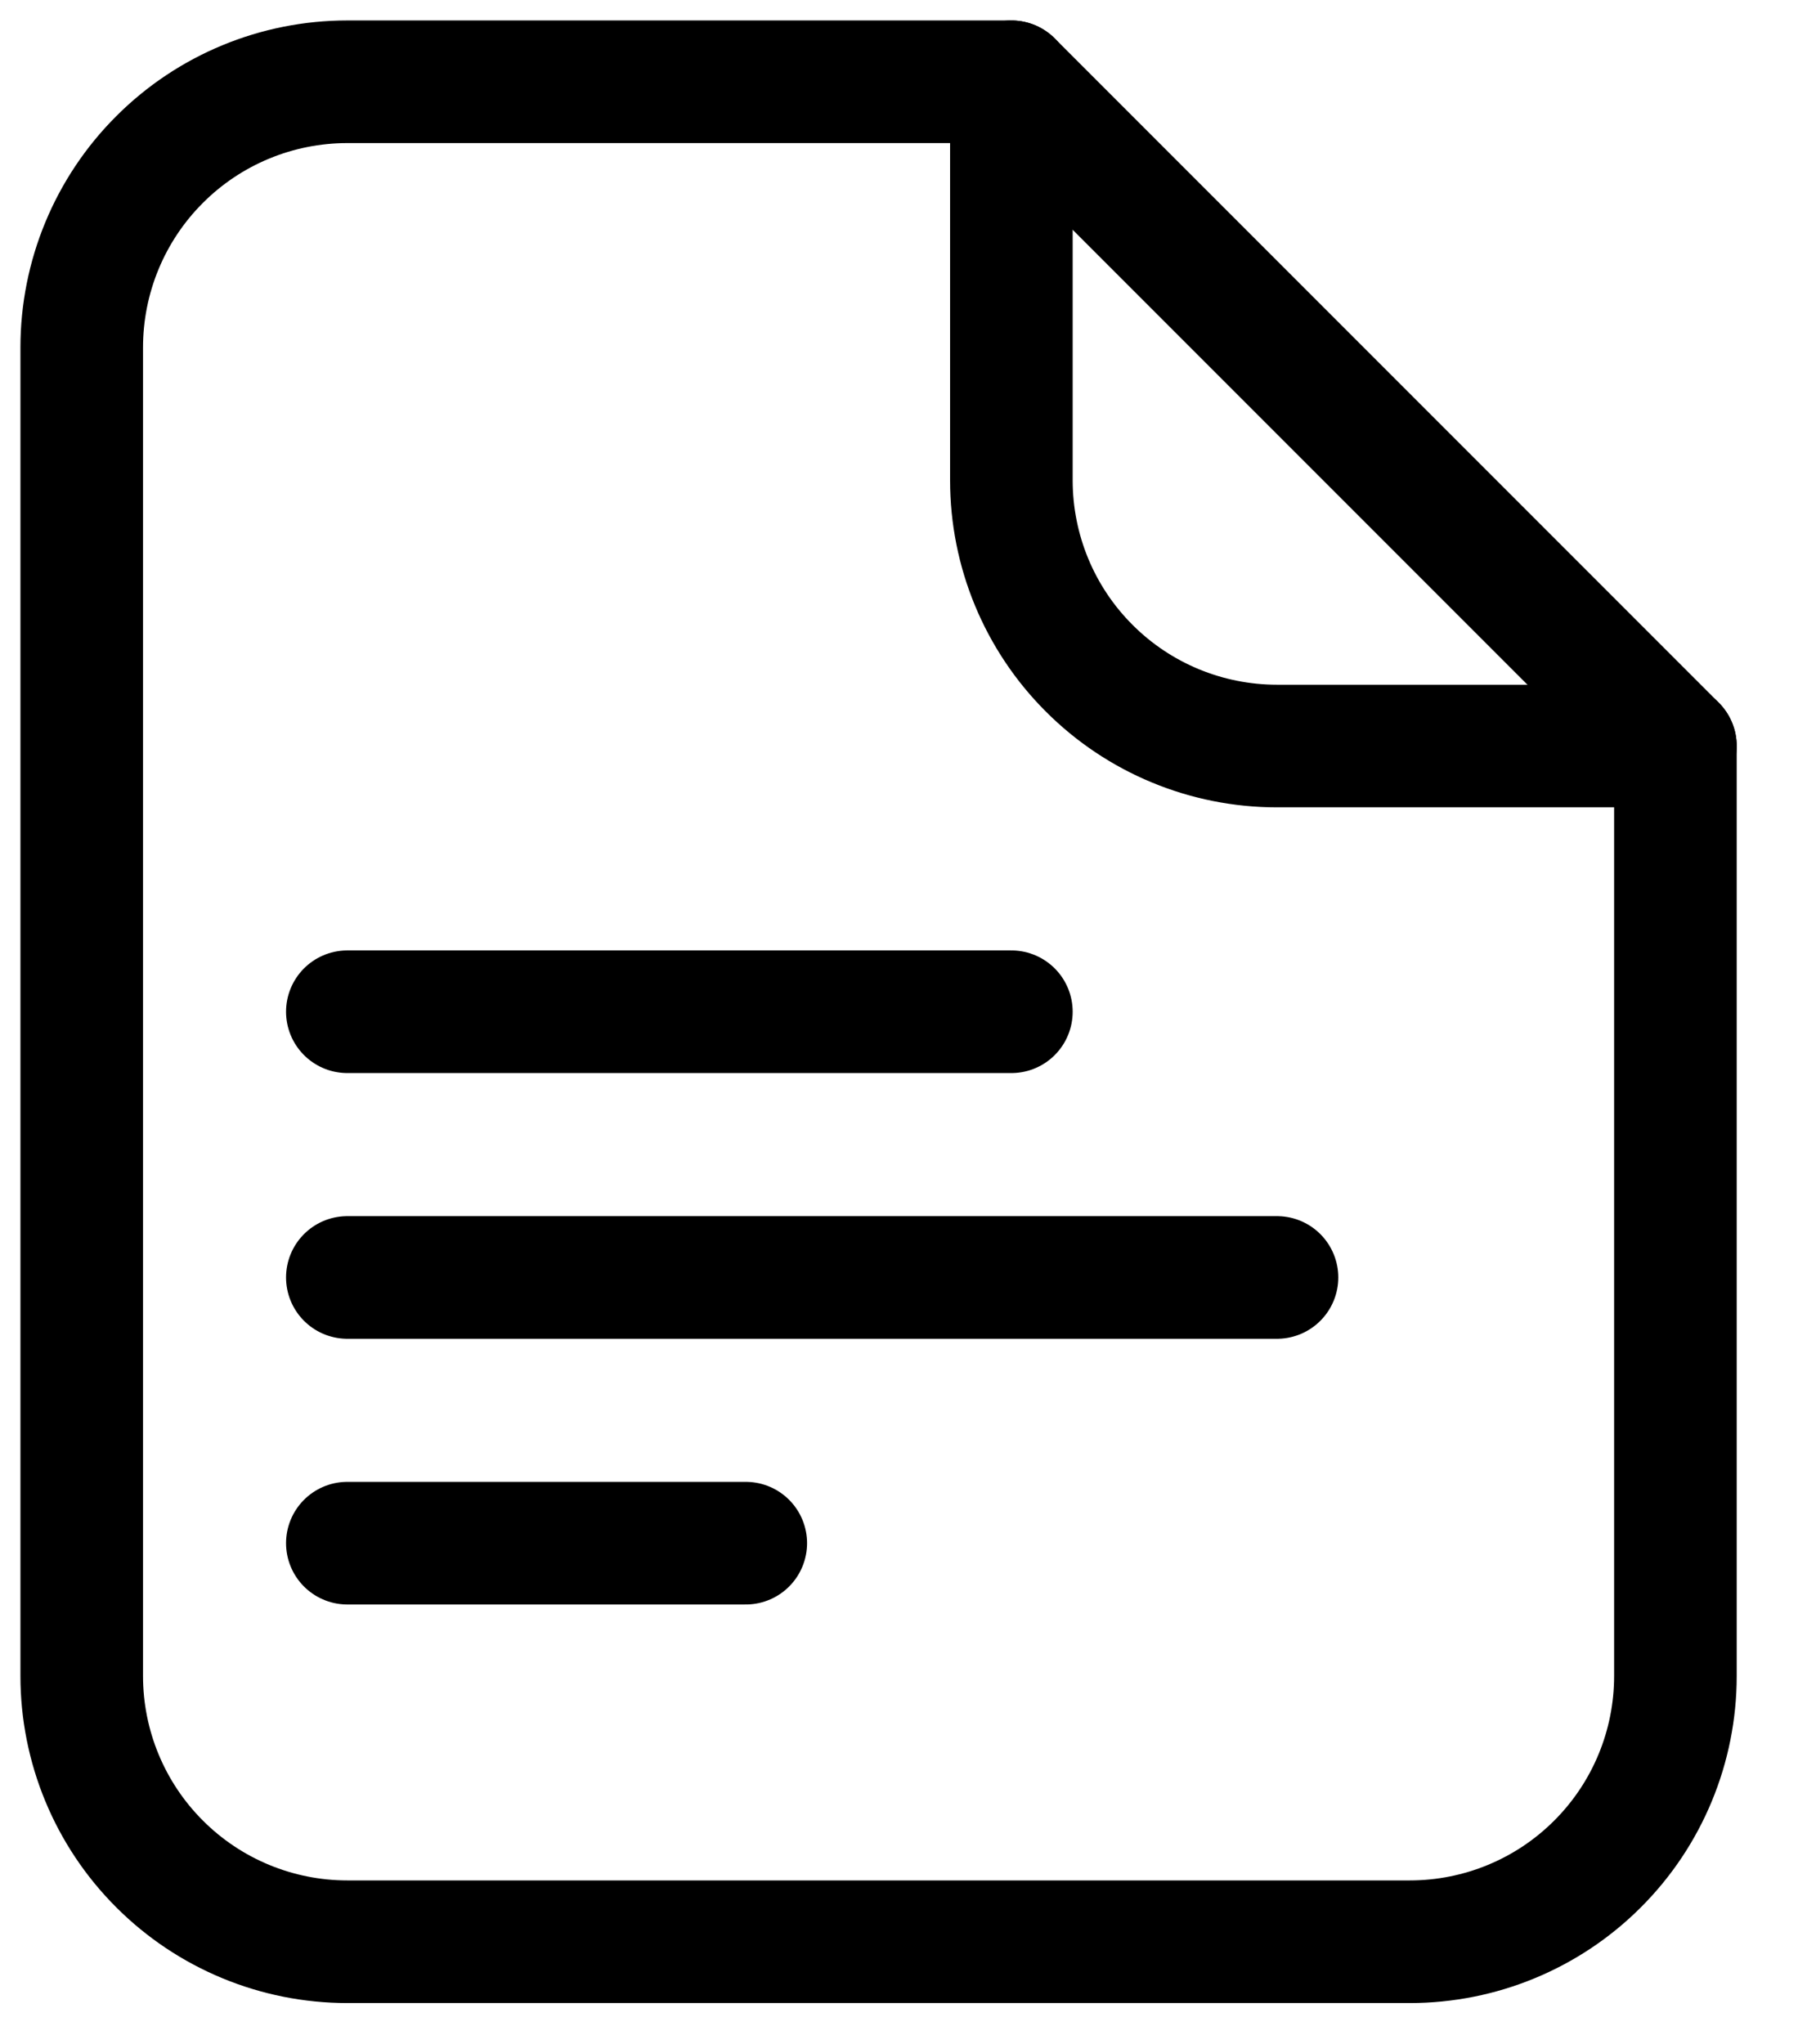 <svg width="22" height="25" viewBox="0 0 22 25" fill="none" xmlns="http://www.w3.org/2000/svg">
<path d="M4.25 12.375H12.375M4.25 15.625H15.625M4.25 18.875H9.125M20.5 20.5V9.125L12.375 1H4.25C3.388 1 2.561 1.342 1.952 1.952C1.342 2.561 1 3.388 1 4.25V20.5C1 21.362 1.342 22.189 1.952 22.798C2.561 23.408 3.388 23.75 4.25 23.75H17.25C18.112 23.75 18.939 23.408 19.548 22.798C20.158 22.189 20.5 21.362 20.5 20.5Z" stroke="black" stroke-width="1.5" stroke-linecap="round" stroke-linejoin="round"/>
<path d="M12.375 1V5.875C12.375 6.737 12.717 7.564 13.327 8.173C13.936 8.783 14.763 9.125 15.625 9.125H20.5" stroke="black" stroke-width="1.5" stroke-linecap="round" stroke-linejoin="round"/>
</svg>
